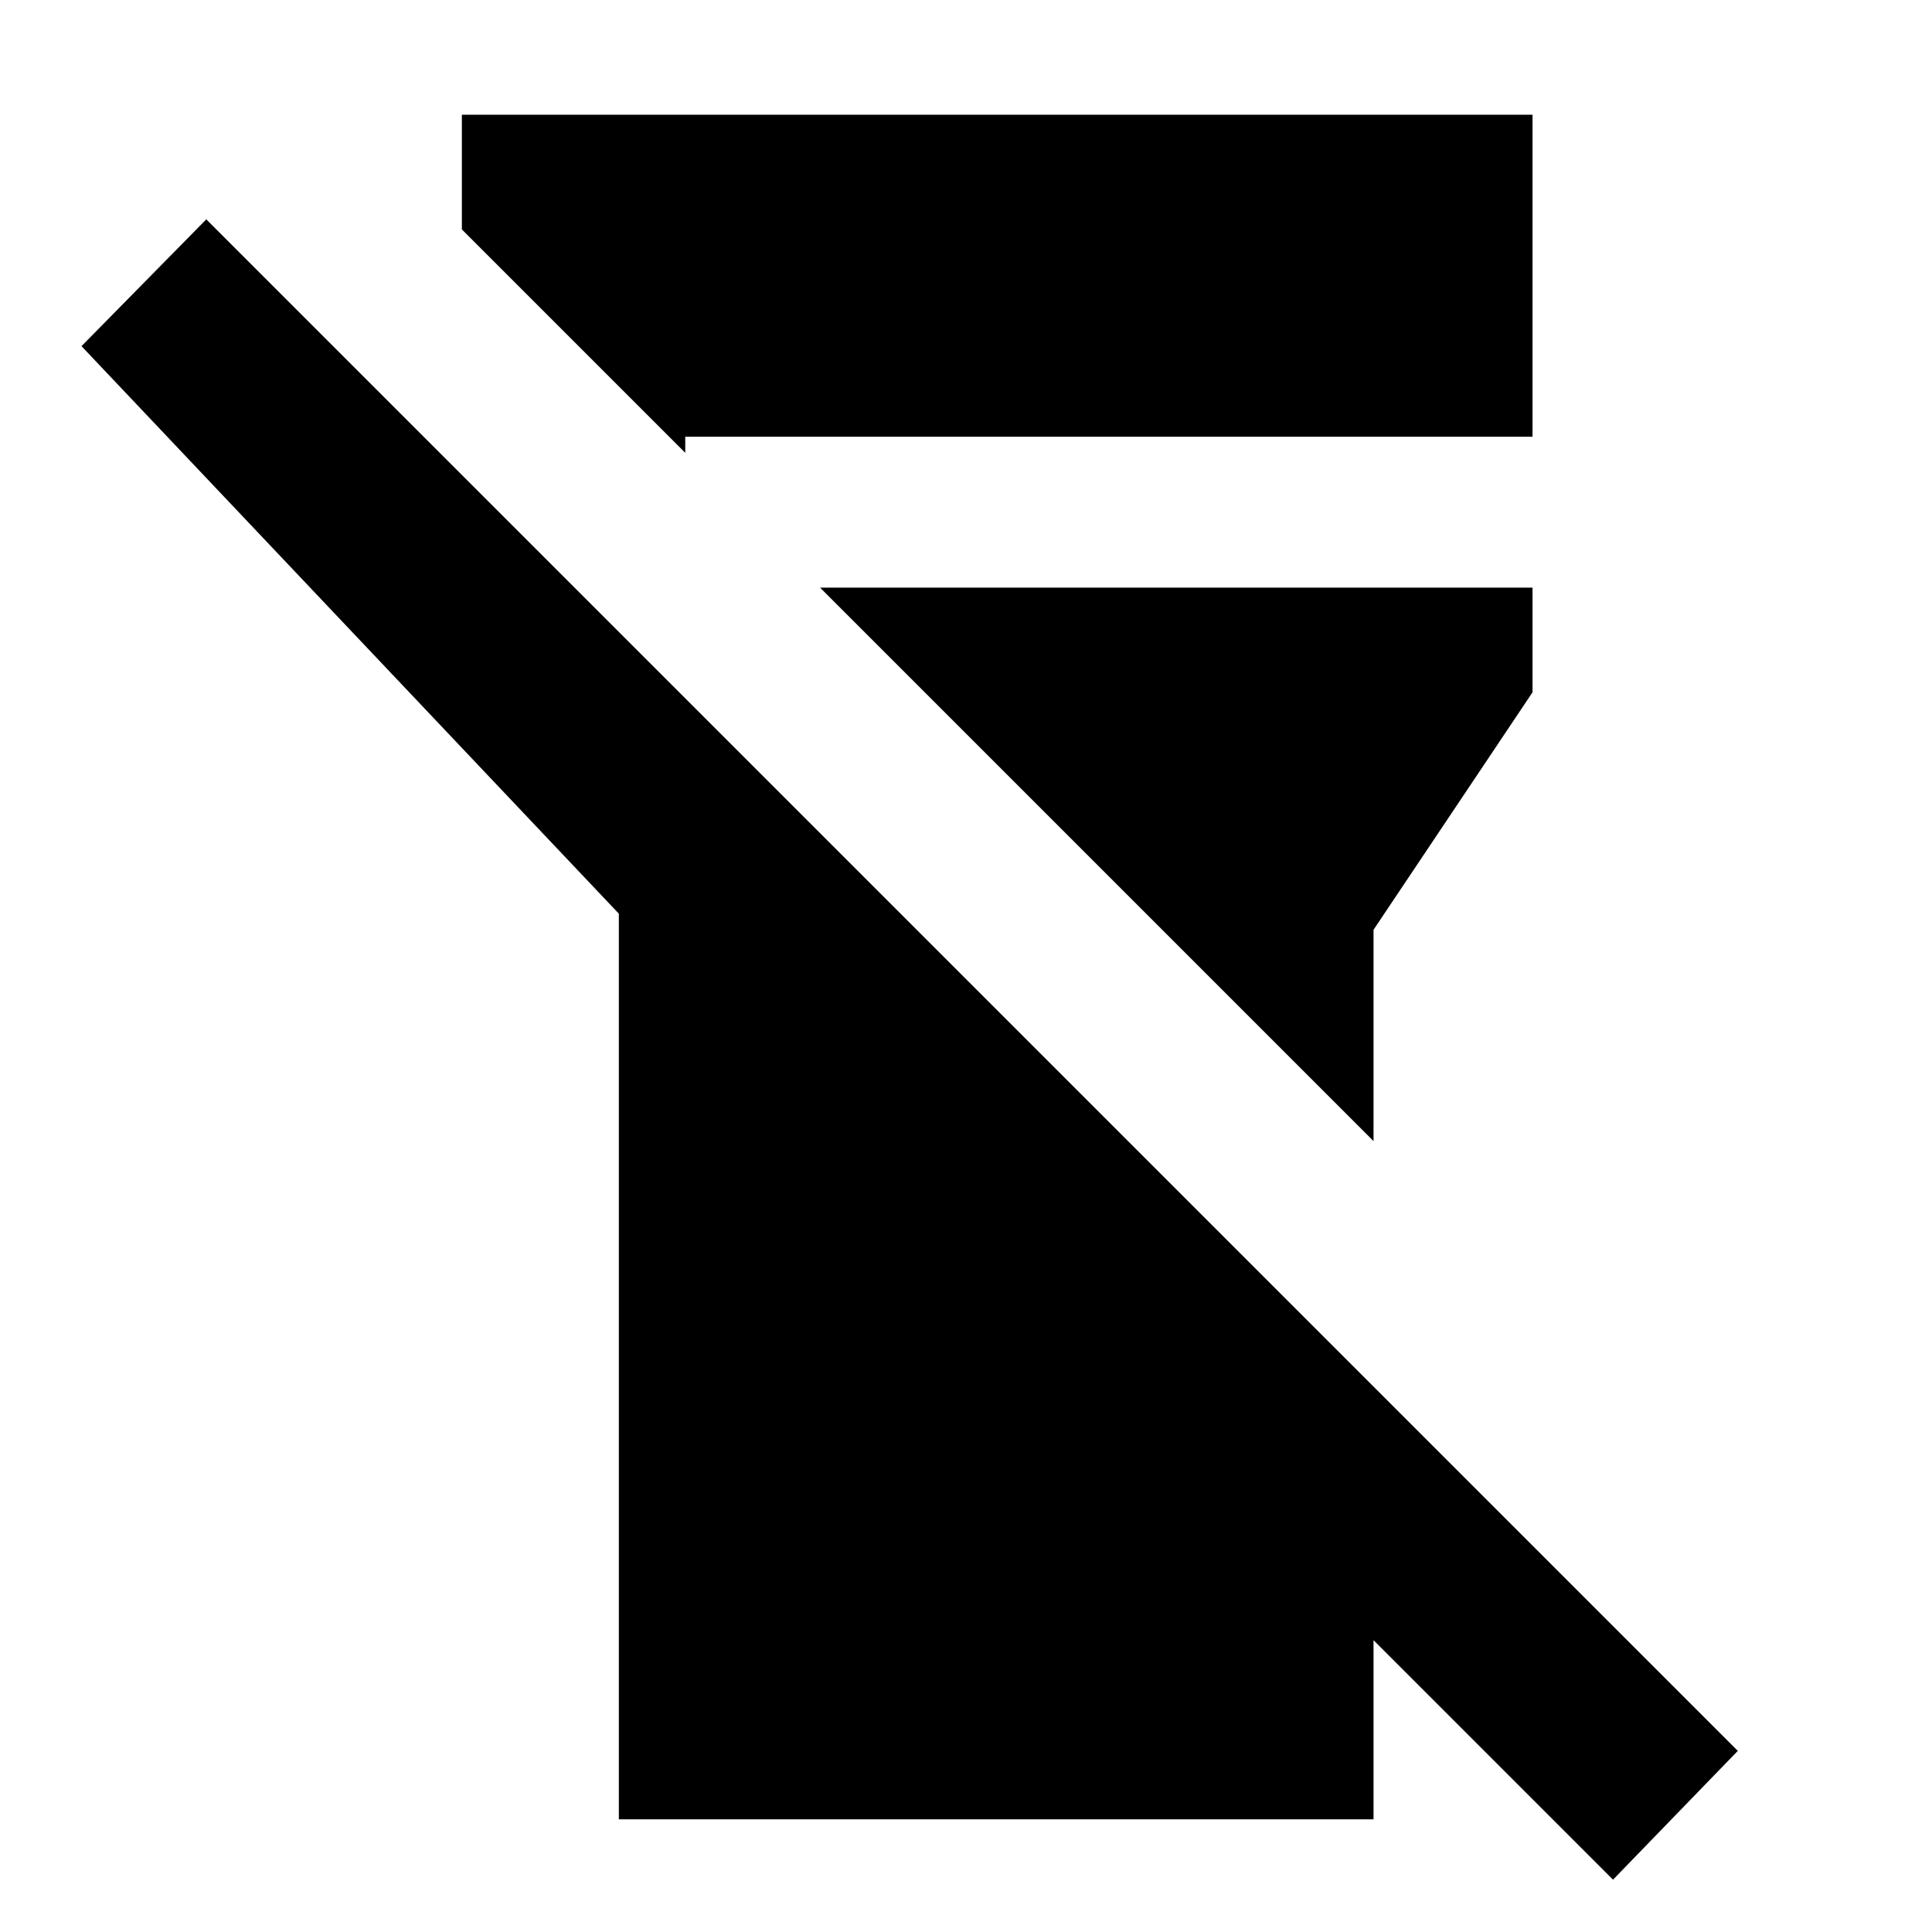 <svg xmlns="http://www.w3.org/2000/svg" height="24" viewBox="0 -960 960 960" width="24"><path d="M307.5-56v-450l-267-282 62-63 761 761-62 64-119-119v89h-375Zm-78-790v-57h532v160h-421v8l-111-111Zm453 453-275-275h354v52l-79 118v105Z"/></svg>